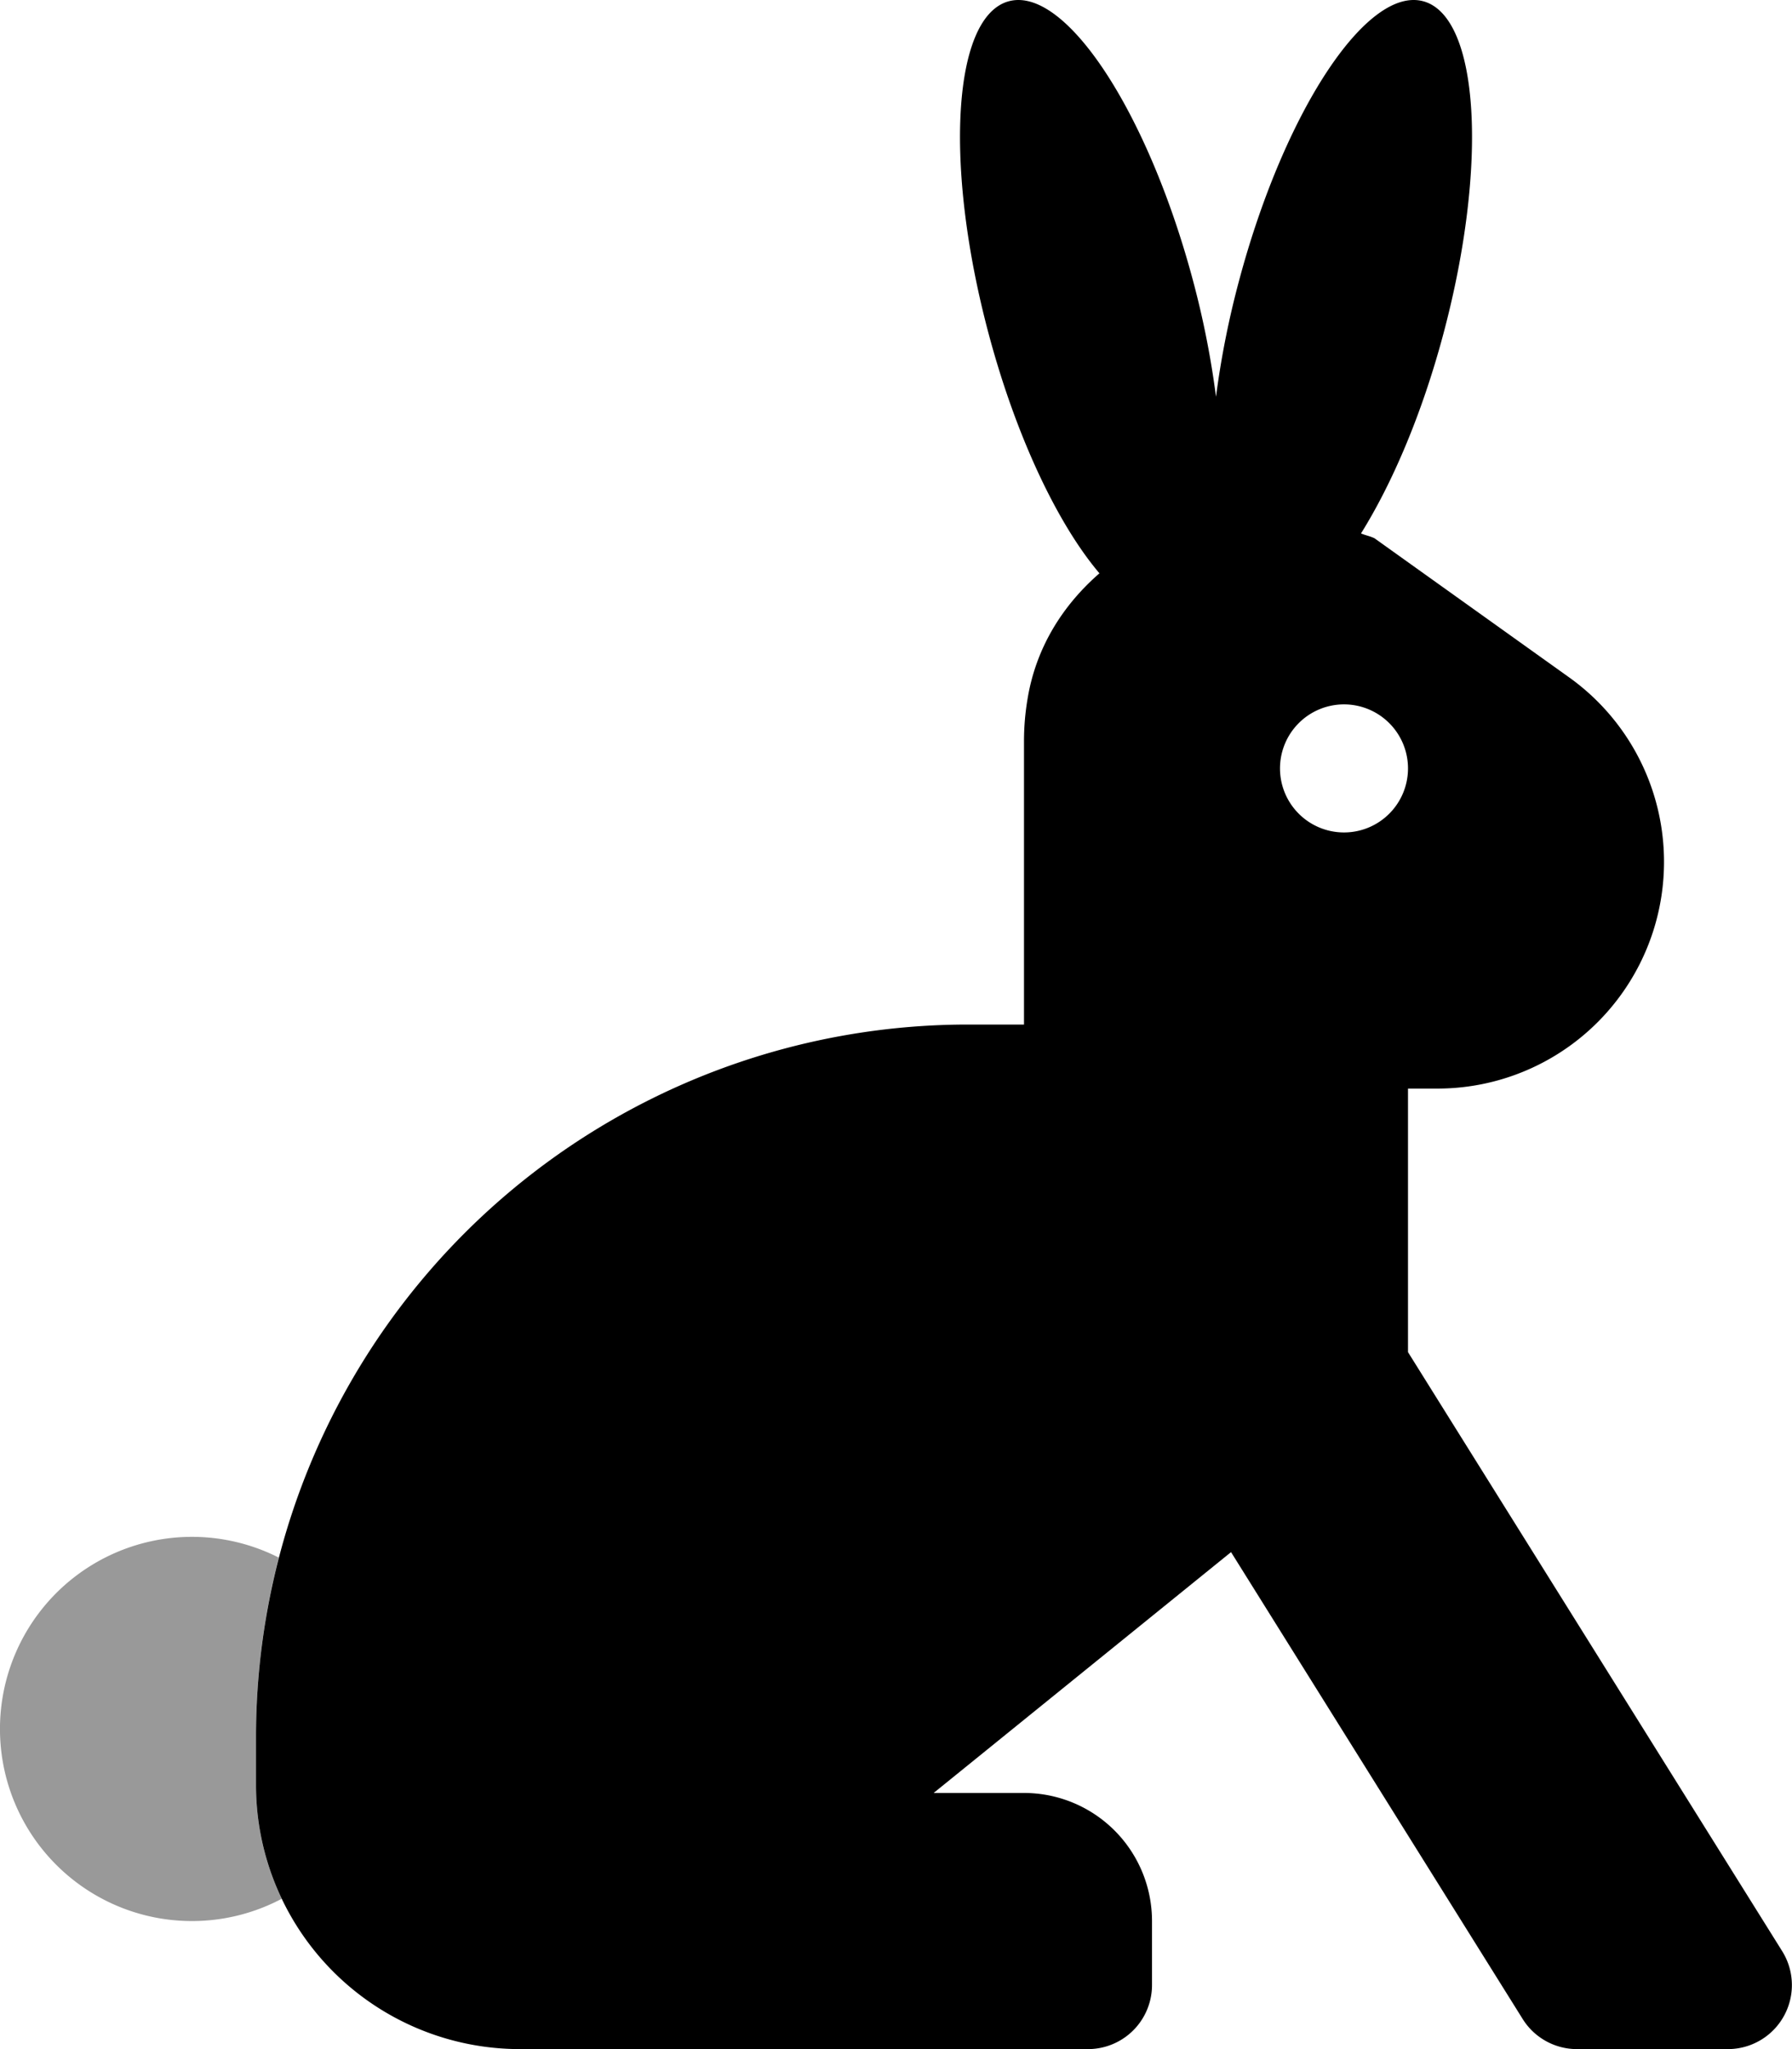 <svg xmlns="http://www.w3.org/2000/svg" viewBox="0 0 448 512"><defs><style>.fa-secondary{opacity:.4}</style></defs><path d="M70.43 474.44a48 48 0 1 1-.74-85.25A178.37 178.37 0 0 0 64 434v12a65.73 65.73 0 0 0 6.43 28.44z" class="fa-secondary"/><path d="M445.54 487.52L352 337.85V272h7.35a56.65 56.65 0 0 0 32.93-102.75l-48.65-34.75c-1.1-.54-2.27-.74-3.38-1.21 7.8-12.49 15.21-29.76 20.54-49.66 11.32-42.24 9.08-79.55-5-83.32S321.12 27.72 309.8 70a222.81 222.81 0 0 0-5.8 29.12A222.81 222.81 0 0 0 298.22 70c-11.33-42.28-31.92-73.46-46-69.69s-16.32 41.08-5 83.32c6.94 25.9 17.37 47.54 27.64 59.62-9.11 7.93-15.9 18.5-18 31.55A63.4 63.4 0 0 0 256 185v71h-14A178 178 0 0 0 64 434v12a66 66 0 0 0 66 66h142a16 16 0 0 0 16-16v-16a32 32 0 0 0-32-32h-22.59l74.35-60.18 72.91 116.66a16 16 0 0 0 13.57 7.52H432a16 16 0 0 0 13.54-24.48zM336 208a16 16 0 1 1 16-16 16 16 0 0 1-16 16z" class="fa-primary"/></svg>
